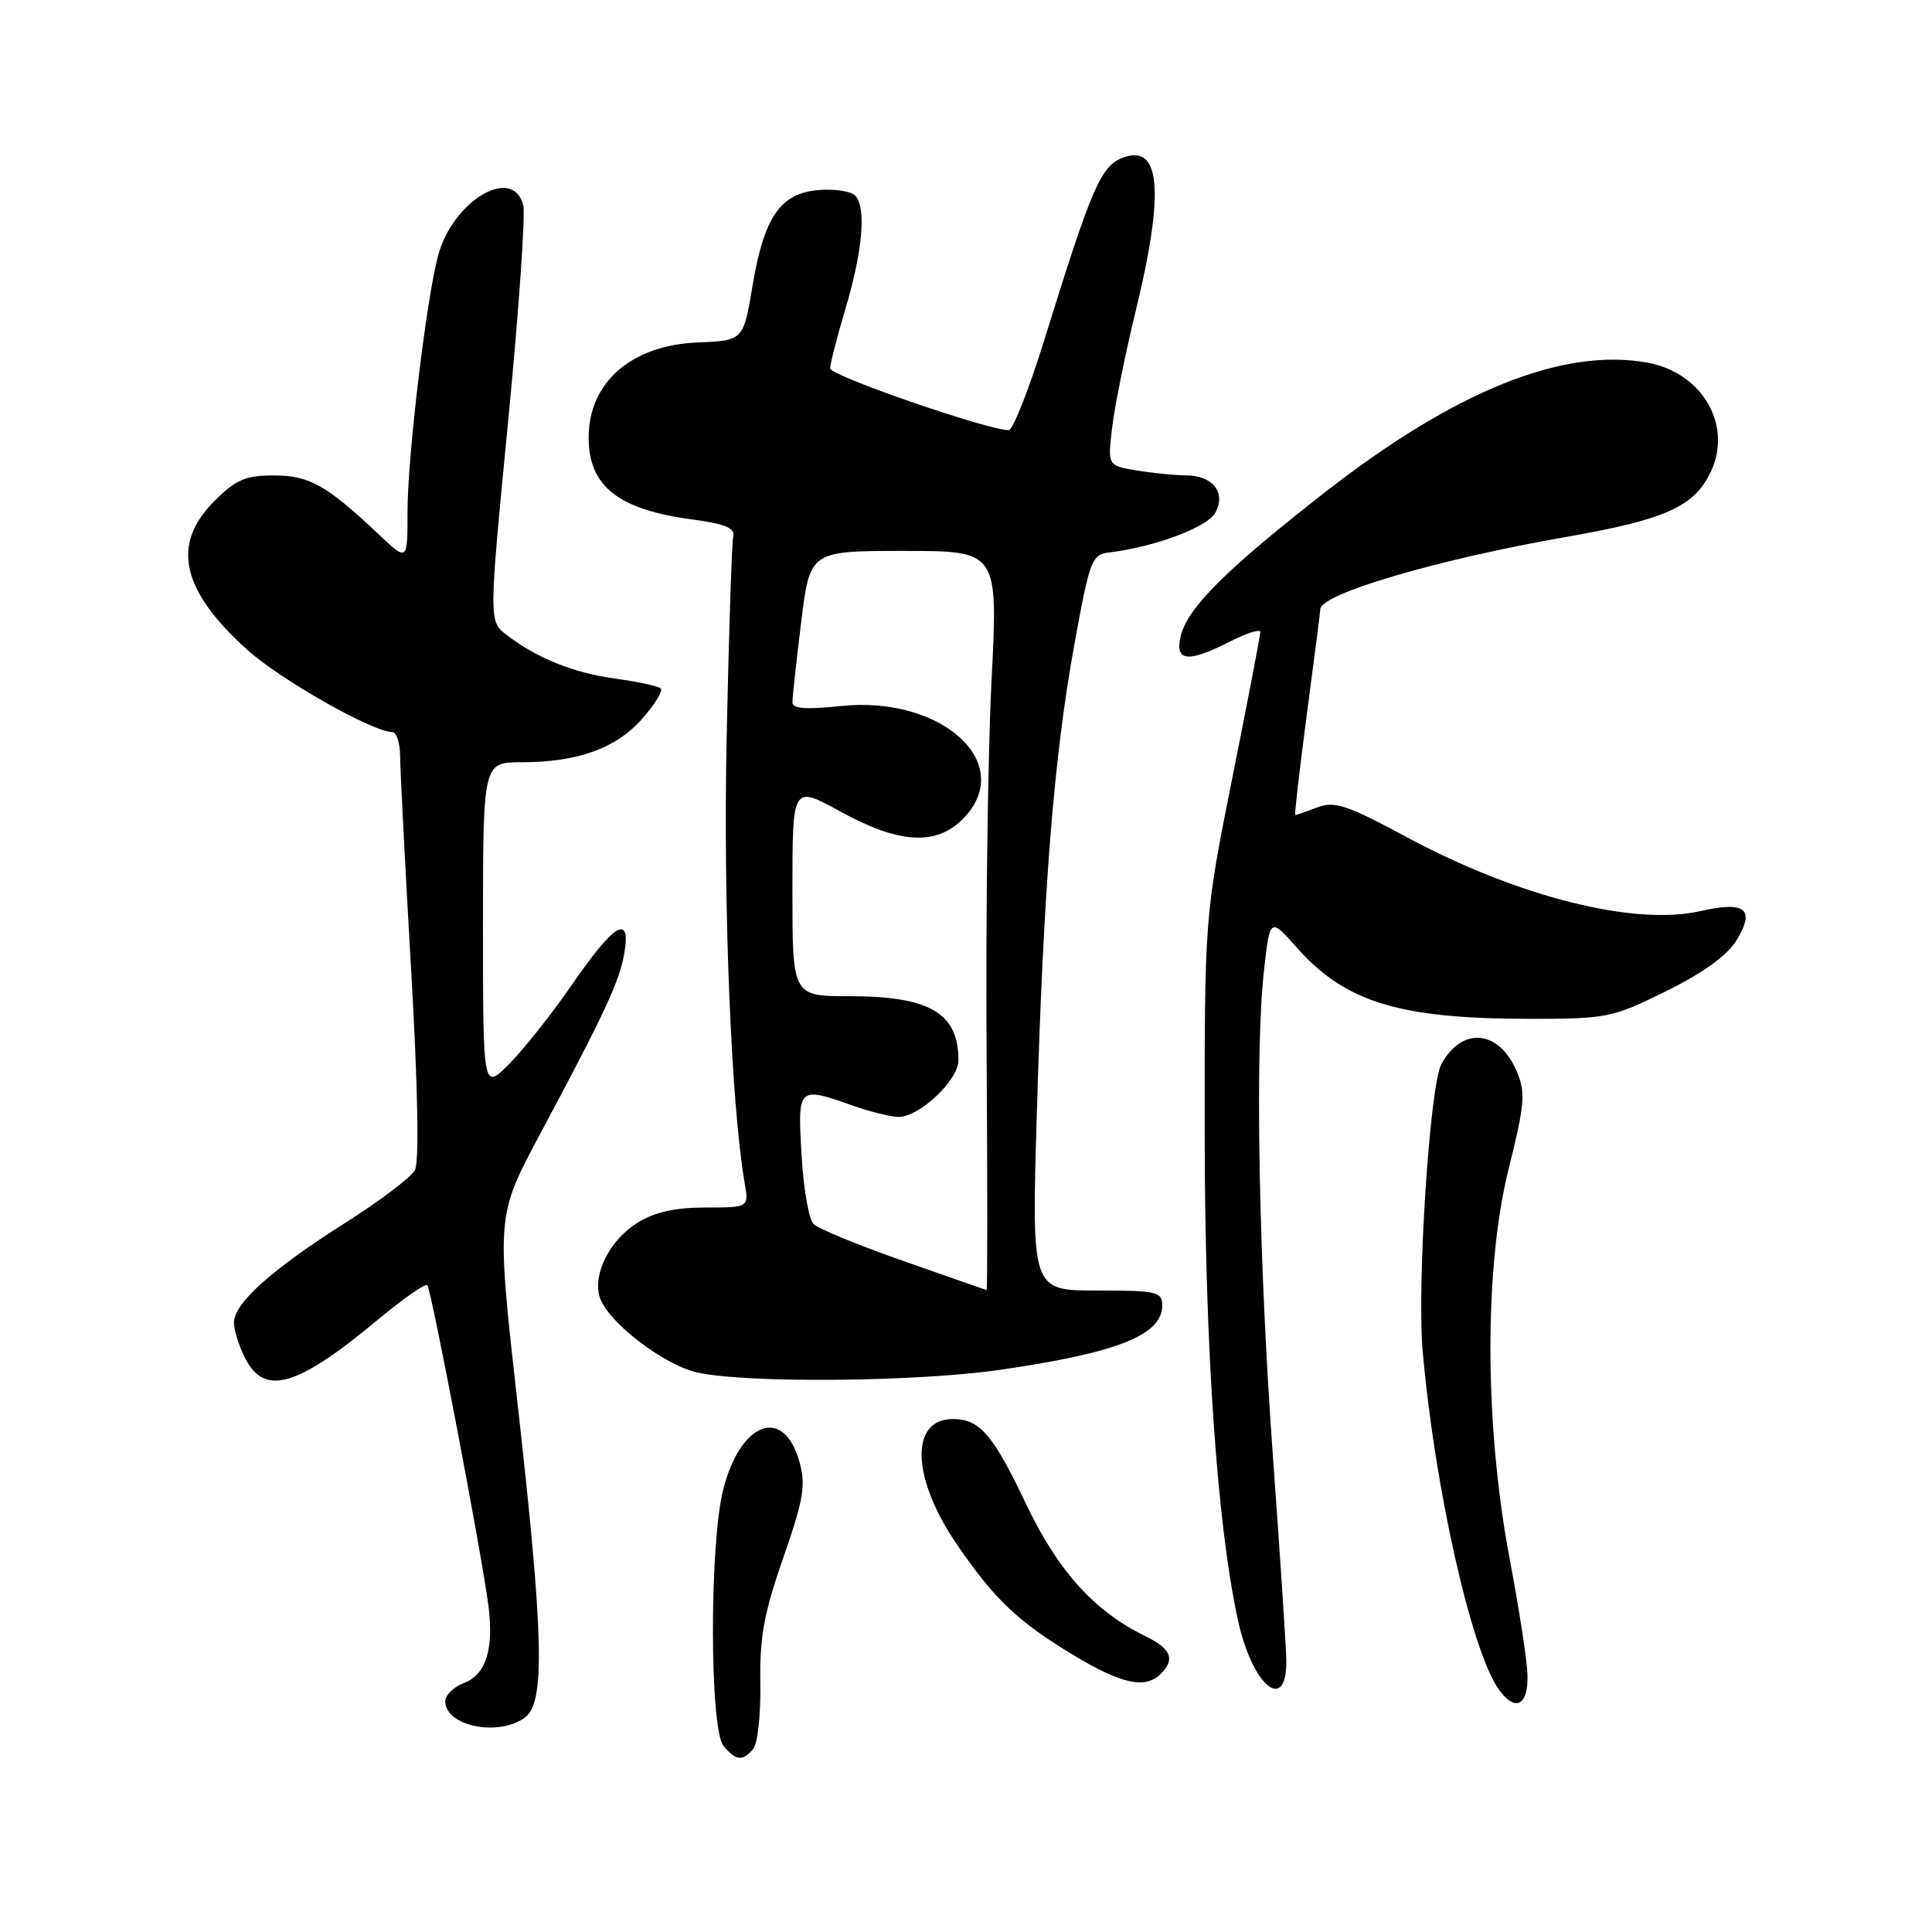 <?xml version="1.0" encoding="UTF-8" standalone="no"?>
<!DOCTYPE svg PUBLIC "-//W3C//DTD SVG 1.1//EN" "http://www.w3.org/Graphics/SVG/1.1/DTD/svg11.dtd" >
<svg xmlns="http://www.w3.org/2000/svg" xmlns:xlink="http://www.w3.org/1999/xlink" version="1.1" viewBox="0 0 256 256">
 <g >
 <path fill="currentColor"
d=" M 99.82 231.72 C 100.40 231.02 100.82 227.08 100.75 222.97 C 100.65 216.95 101.23 213.74 103.78 206.43 C 106.47 198.71 106.79 196.82 105.94 193.74 C 103.88 186.27 98.15 188.31 95.84 197.33 C 93.99 204.52 94.02 229.11 95.87 231.34 C 97.52 233.33 98.41 233.42 99.82 231.72 Z  M 69.56 227.58 C 72.26 225.60 72.05 216.78 68.56 185.80 C 65.78 161.09 65.78 161.09 71.55 150.30 C 80.24 134.03 82.13 129.95 82.75 126.18 C 83.58 121.01 81.34 122.41 75.72 130.57 C 73.09 134.38 69.37 139.07 67.47 140.98 C 64.00 144.47 64.00 144.47 64.00 122.73 C 64.00 101.00 64.00 101.00 69.13 101.00 C 76.55 101.00 81.66 99.15 85.11 95.22 C 86.77 93.33 87.87 91.54 87.56 91.23 C 87.25 90.92 84.58 90.34 81.62 89.93 C 76.00 89.17 71.16 87.23 67.13 84.13 C 64.76 82.31 64.76 82.31 67.33 55.82 C 68.74 41.26 69.65 28.37 69.33 27.17 C 67.95 21.86 59.98 26.61 58.04 33.90 C 56.48 39.72 54.00 60.55 54.00 67.75 C 54.00 74.41 54.00 74.41 50.25 70.87 C 43.27 64.28 40.99 63.00 36.27 63.00 C 32.52 63.00 31.25 63.55 28.40 66.40 C 22.65 72.15 24.01 78.23 32.81 86.14 C 37.21 90.10 49.40 97.00 51.98 97.00 C 52.54 97.00 53.01 98.46 53.02 100.25 C 53.03 102.04 53.68 114.71 54.47 128.41 C 55.37 143.98 55.56 153.96 54.98 155.04 C 54.47 156.00 50.33 159.14 45.77 162.02 C 35.99 168.22 31.00 172.69 31.00 175.25 C 31.00 176.27 31.69 178.43 32.53 180.05 C 35.09 185.01 39.39 183.75 50.02 174.91 C 53.39 172.10 56.36 170.03 56.62 170.29 C 57.14 170.81 63.82 205.84 64.71 212.69 C 65.46 218.52 64.40 221.90 61.47 223.01 C 60.11 223.53 59.00 224.61 59.00 225.43 C 59.00 228.73 66.04 230.16 69.56 227.58 Z  M 202.40 221.91 C 202.35 220.03 201.28 213.10 200.03 206.50 C 196.69 188.83 196.64 167.94 199.91 154.85 C 202.02 146.43 202.16 144.80 201.02 142.06 C 198.70 136.45 193.71 135.94 190.98 141.03 C 189.45 143.89 187.74 170.18 188.51 179.00 C 190.09 197.05 194.94 218.66 198.56 223.80 C 200.76 226.92 202.52 226.05 202.40 221.91 Z  M 170.44 219.91 C 170.40 218.03 169.61 205.93 168.67 193.00 C 166.78 166.95 166.27 139.21 167.49 128.53 C 168.28 121.56 168.28 121.56 171.89 125.62 C 178.27 132.81 185.47 135.00 202.72 135.00 C 212.95 135.00 213.63 134.86 220.80 131.32 C 225.71 128.89 228.88 126.60 230.10 124.59 C 232.63 120.44 231.28 119.37 225.27 120.73 C 216.52 122.72 201.05 118.81 186.35 110.90 C 178.43 106.64 176.84 106.11 174.54 106.99 C 173.07 107.54 171.76 108.00 171.63 108.00 C 171.50 108.00 172.19 102.04 173.15 94.75 C 174.12 87.46 174.93 81.14 174.95 80.70 C 175.07 78.65 190.64 74.09 207.61 71.13 C 220.64 68.86 224.50 67.13 226.67 62.56 C 229.62 56.39 225.59 49.39 218.32 48.06 C 207.13 46.01 192.82 51.77 175.50 65.28 C 162.44 75.48 157.38 80.52 156.46 84.25 C 155.62 87.68 157.37 87.87 163.04 84.98 C 165.22 83.87 167.00 83.31 167.00 83.74 C 167.00 84.17 165.34 92.84 163.30 103.01 C 159.61 121.50 159.61 121.50 159.63 150.50 C 159.65 178.67 161.29 202.39 164.09 214.92 C 166.01 223.54 170.57 227.12 170.44 219.91 Z  M 153.80 221.80 C 155.76 219.84 155.19 218.47 151.75 216.79 C 144.99 213.50 140.17 208.15 135.93 199.23 C 131.61 190.14 129.86 188.08 126.37 188.03 C 120.53 187.94 120.73 195.78 126.79 204.64 C 131.79 211.96 134.92 214.92 142.44 219.43 C 148.65 223.16 151.78 223.82 153.80 221.80 Z  M 132.50 181.51 C 148.09 179.25 154.00 176.91 154.00 172.98 C 154.00 171.16 153.30 171.00 145.35 171.00 C 136.69 171.00 136.69 171.00 137.38 147.75 C 138.26 117.67 139.64 100.37 142.34 85.50 C 144.40 74.15 144.65 73.48 147.01 73.20 C 153.08 72.46 160.01 69.85 161.05 67.92 C 162.48 65.24 160.70 63.00 157.13 62.99 C 155.68 62.98 152.76 62.69 150.63 62.34 C 146.76 61.70 146.76 61.70 147.37 56.60 C 147.71 53.79 149.11 46.86 150.49 41.19 C 154.34 25.35 153.80 18.98 148.76 20.90 C 145.87 22.00 144.63 24.88 138.47 44.75 C 136.38 51.49 134.22 57.00 133.66 57.00 C 130.88 57.00 110.00 49.78 110.00 48.82 C 110.00 48.21 110.91 44.65 112.03 40.90 C 114.33 33.19 114.81 27.41 113.30 25.90 C 112.73 25.33 110.56 25.01 108.48 25.18 C 103.40 25.61 101.25 28.72 99.72 37.84 C 98.50 45.13 98.50 45.13 92.44 45.38 C 83.66 45.74 78.00 50.67 78.00 57.97 C 78.00 64.44 81.91 67.53 91.78 68.84 C 96.02 69.40 97.41 69.97 97.16 71.05 C 96.97 71.85 96.58 83.75 96.29 97.50 C 95.81 119.87 96.87 146.32 98.67 156.75 C 99.23 160.00 99.23 160.00 93.48 160.00 C 89.47 160.00 86.75 160.61 84.49 162.01 C 80.81 164.28 78.50 168.84 79.47 171.90 C 80.50 175.14 87.90 180.85 92.39 181.86 C 98.82 183.31 121.48 183.11 132.50 181.51 Z  M 119.71 167.09 C 113.77 165.01 108.41 162.81 107.79 162.19 C 107.18 161.58 106.46 157.46 106.21 153.04 C 105.68 143.97 105.72 143.93 113.00 146.50 C 115.34 147.32 118.06 148.00 119.05 148.00 C 121.85 148.00 127.00 143.13 127.00 140.49 C 127.00 134.23 123.20 132.00 112.55 132.00 C 105.00 132.00 105.00 132.00 105.00 118.02 C 105.00 104.04 105.00 104.04 111.33 107.52 C 119.11 111.80 123.99 112.10 127.55 108.55 C 134.81 101.28 124.89 92.10 111.33 93.56 C 106.76 94.04 105.00 93.91 105.00 93.06 C 105.00 92.41 105.52 87.63 106.16 82.44 C 107.32 73.00 107.32 73.00 119.79 73.00 C 132.26 73.00 132.26 73.00 131.38 90.25 C 130.90 99.74 130.60 121.79 130.73 139.25 C 130.85 156.71 130.85 170.97 130.73 170.94 C 130.60 170.91 125.64 169.18 119.71 167.09 Z "/>
</g>
</svg>